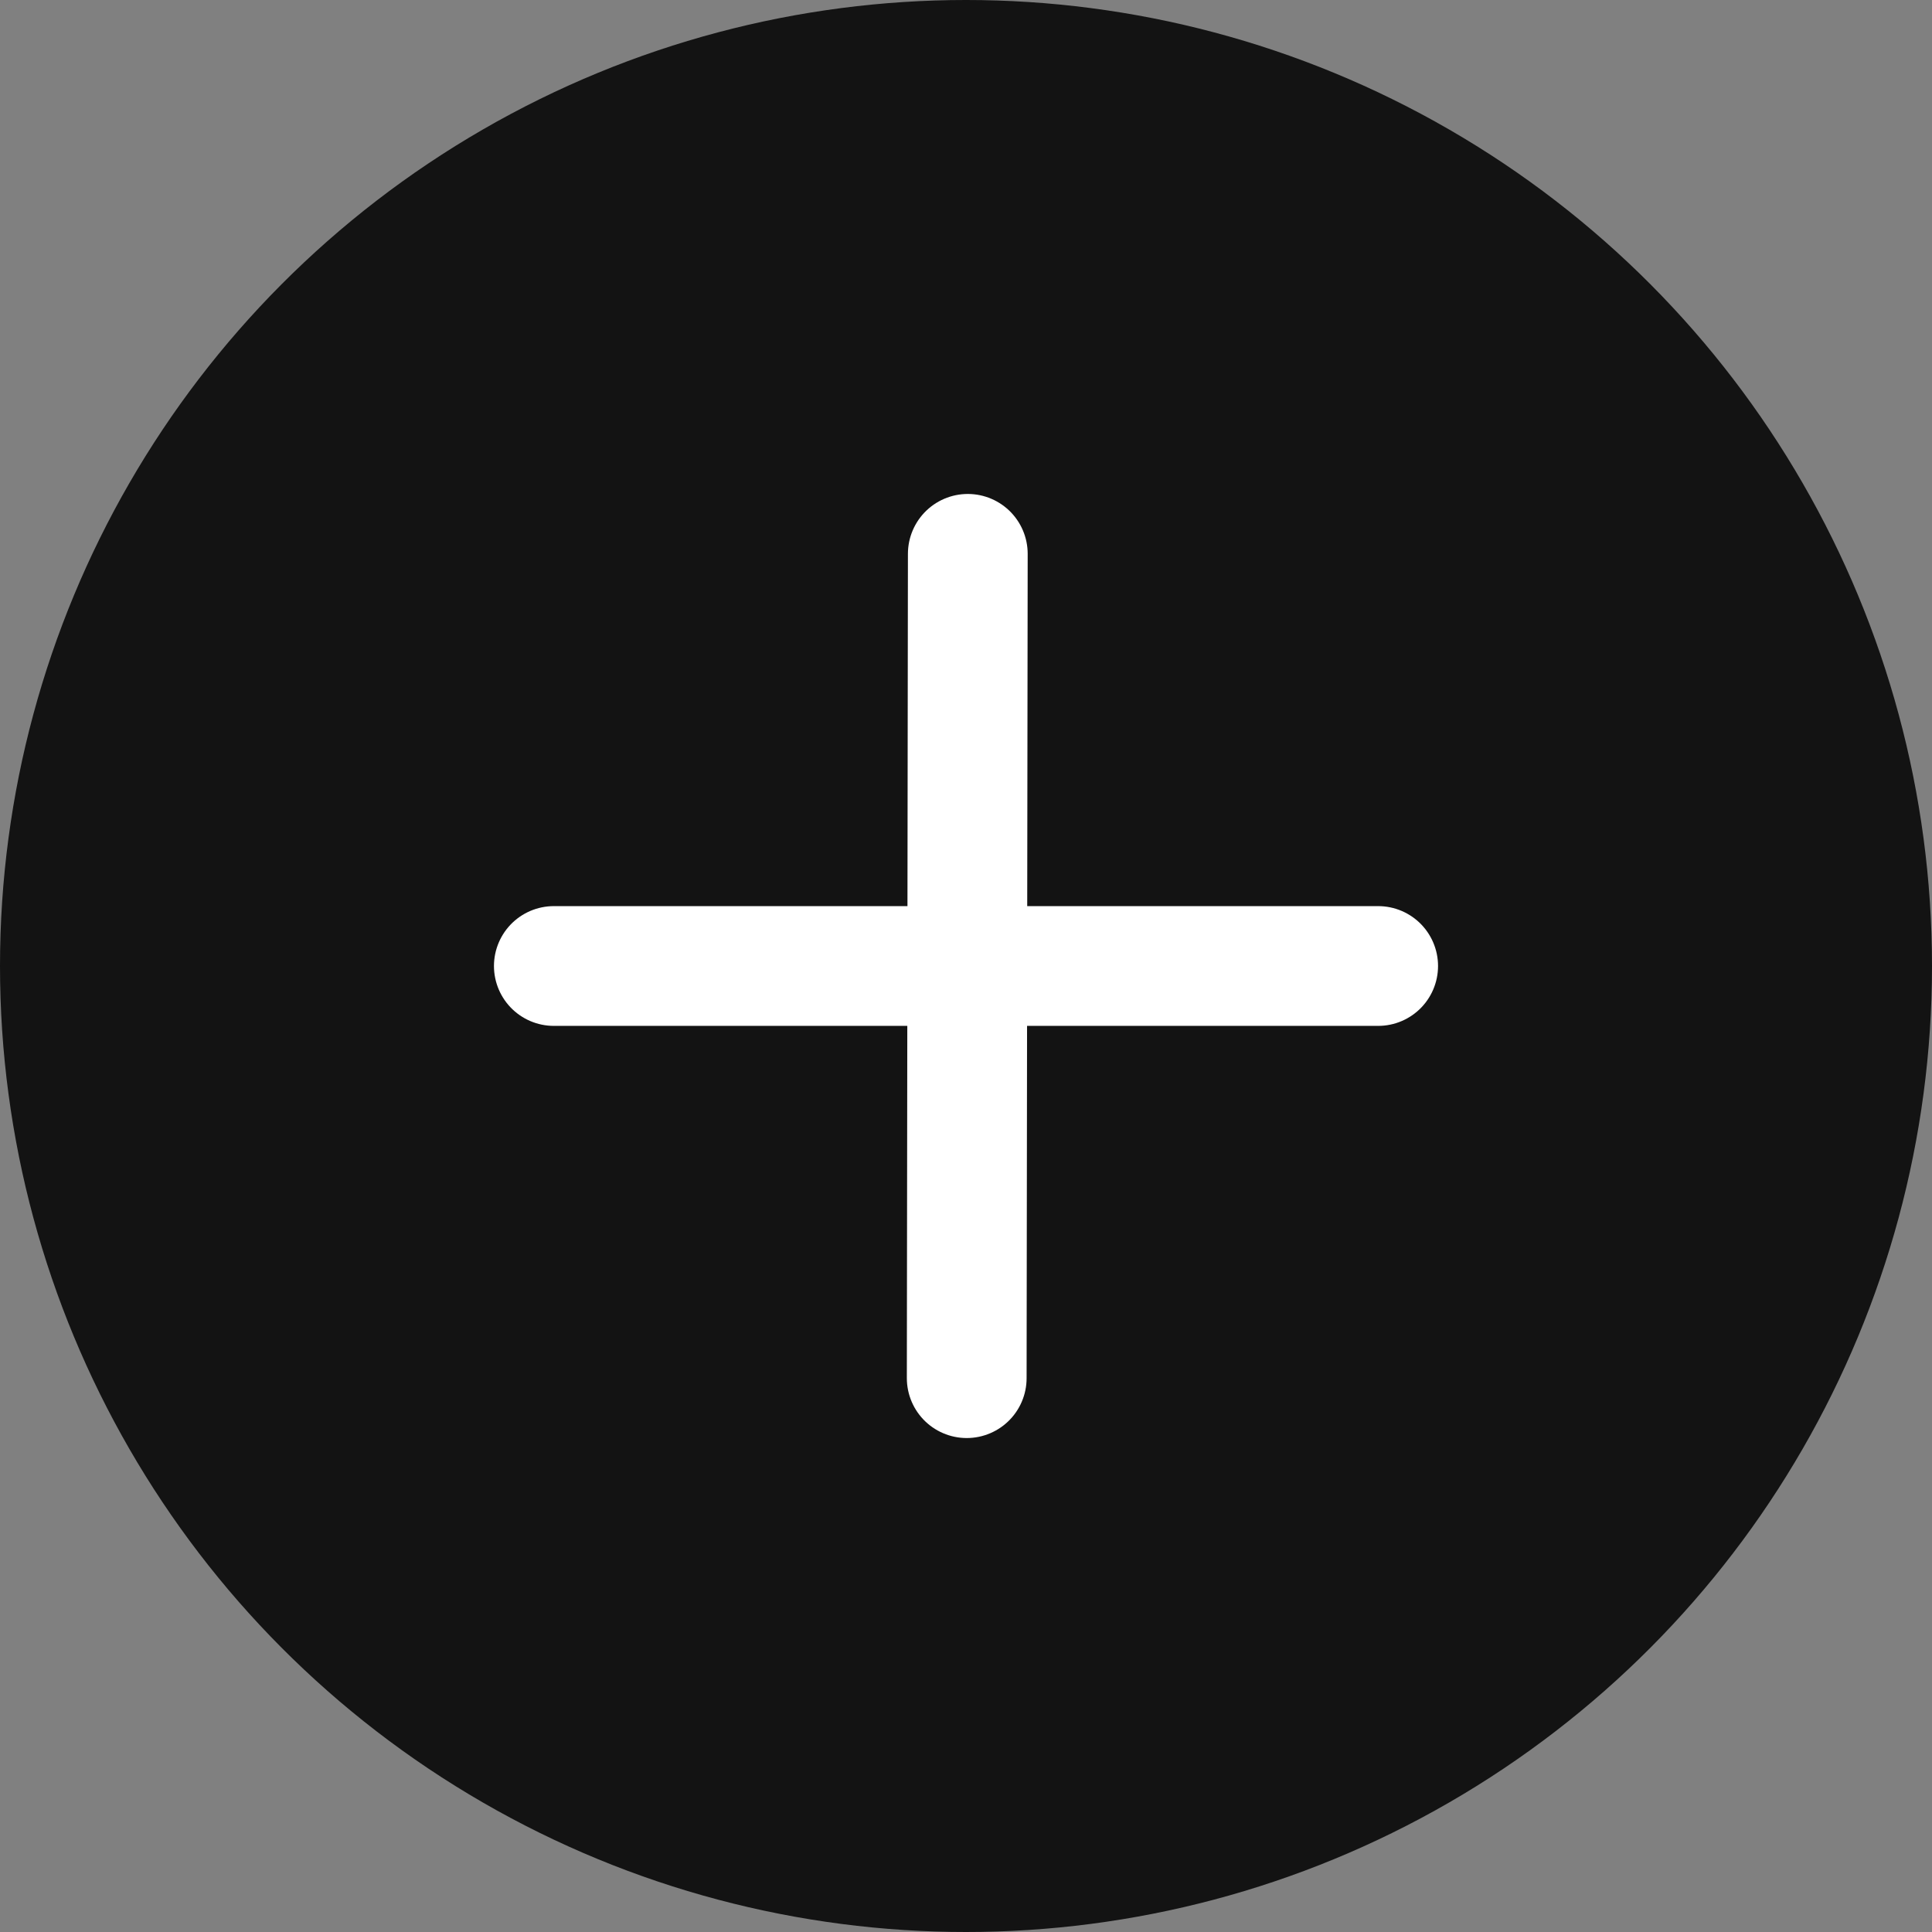 <svg width="150" height="150" viewBox="0 0 150 150" fill="none" xmlns="http://www.w3.org/2000/svg">
<rect x="0" y="0" width="150" height="150" fill="#808080" stroke="none"/>
<circle cx="75" cy="75" r="75" fill="#131313"/>
<path d="M75.14 43L75.056 107" stroke="white" stroke-width="9.298" stroke-linecap="round" strokeLinejoin="round"/>
<path d="M43 75H107" stroke="white" stroke-width="9.298" stroke-linecap="round" strokeLinejoin="round"/>
</svg>
